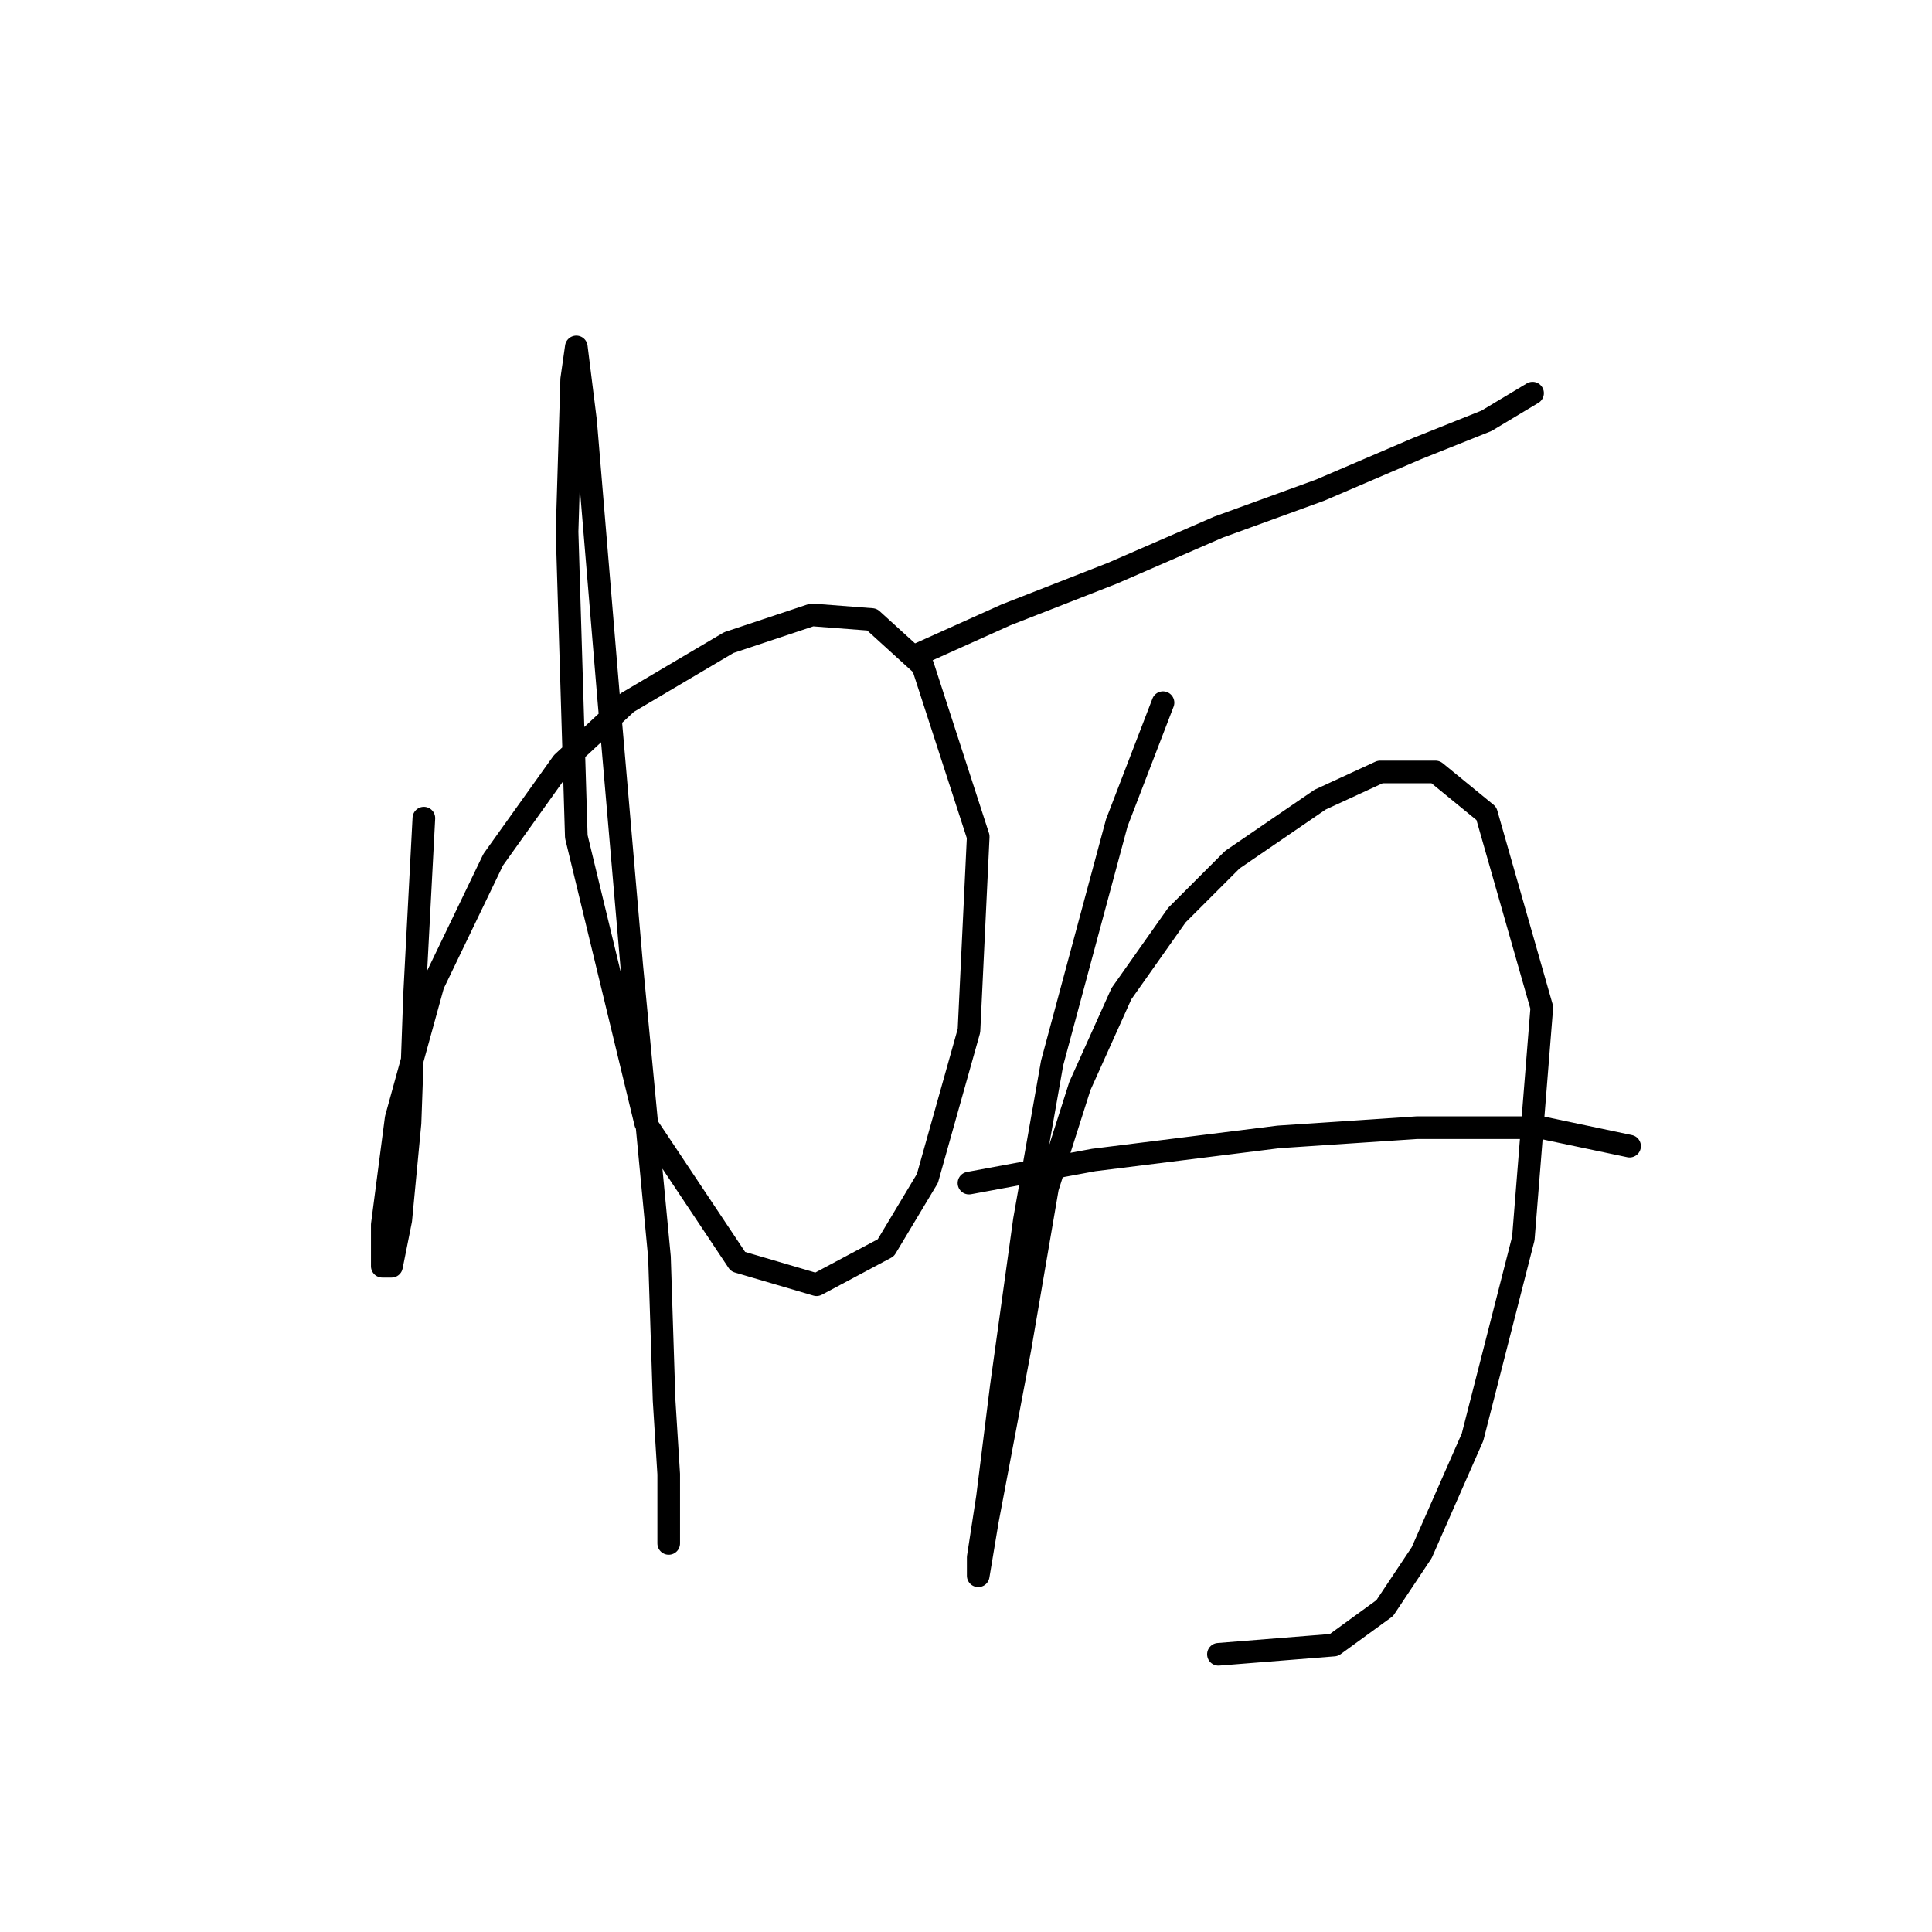 <?xml version="1.0" standalone="no"?>
    <svg width="256" height="256" xmlns="http://www.w3.org/2000/svg" version="1.1">
    <polyline stroke="black" stroke-width="3" stroke-linecap="round" fill="transparent" stroke-linejoin="round" points="56.165 108.41 54.941 131.67 54.329 148.809 53.104 161.664 51.88 167.785 50.656 167.785 50.656 162.276 52.492 148.197 57.389 130.446 65.347 113.919 74.528 101.064 83.098 93.107 96.564 85.149 107.582 81.477 115.54 82.089 122.273 88.21 129.619 110.858 128.394 136.567 122.885 156.155 117.376 165.336 108.195 170.233 97.789 167.173 85.546 148.809 76.365 110.858 75.14 70.459 75.753 50.259 76.365 45.974 76.365 45.974 77.589 55.768 80.649 92.495 83.71 127.997 87.383 166.561 87.995 185.536 88.607 195.33 88.607 200.839 88.607 204.512 88.607 202.063 88.607 202.063 " />
        <polyline stroke="black" stroke-width="3" stroke-linecap="round" fill="transparent" stroke-linejoin="round" points="121.049 86.986 133.291 81.477 147.37 75.968 161.448 69.847 174.915 64.95 187.769 59.441 196.951 55.768 203.072 52.095 203.072 52.095 " />
        <polyline stroke="black" stroke-width="3" stroke-linecap="round" fill="transparent" stroke-linejoin="round" points="154.103 93.107 147.982 109.022 139.412 140.852 135.74 161.664 132.679 183.7 130.843 198.39 129.619 206.348 129.619 208.796 130.843 201.451 135.128 178.803 138.8 157.379 143.085 143.912 148.594 131.67 155.939 121.264 163.285 113.919 174.915 105.961 182.872 102.289 190.218 102.289 196.951 107.798 204.296 133.506 201.848 164.112 195.115 190.433 188.381 205.736 183.484 213.081 176.751 217.978 161.448 219.202 161.448 219.202 " />
        <polyline stroke="black" stroke-width="3" stroke-linecap="round" fill="transparent" stroke-linejoin="round" points="128.394 156.767 144.921 153.706 169.406 150.646 187.769 149.421 204.296 149.421 215.927 151.87 215.927 151.87 " />
        </svg>